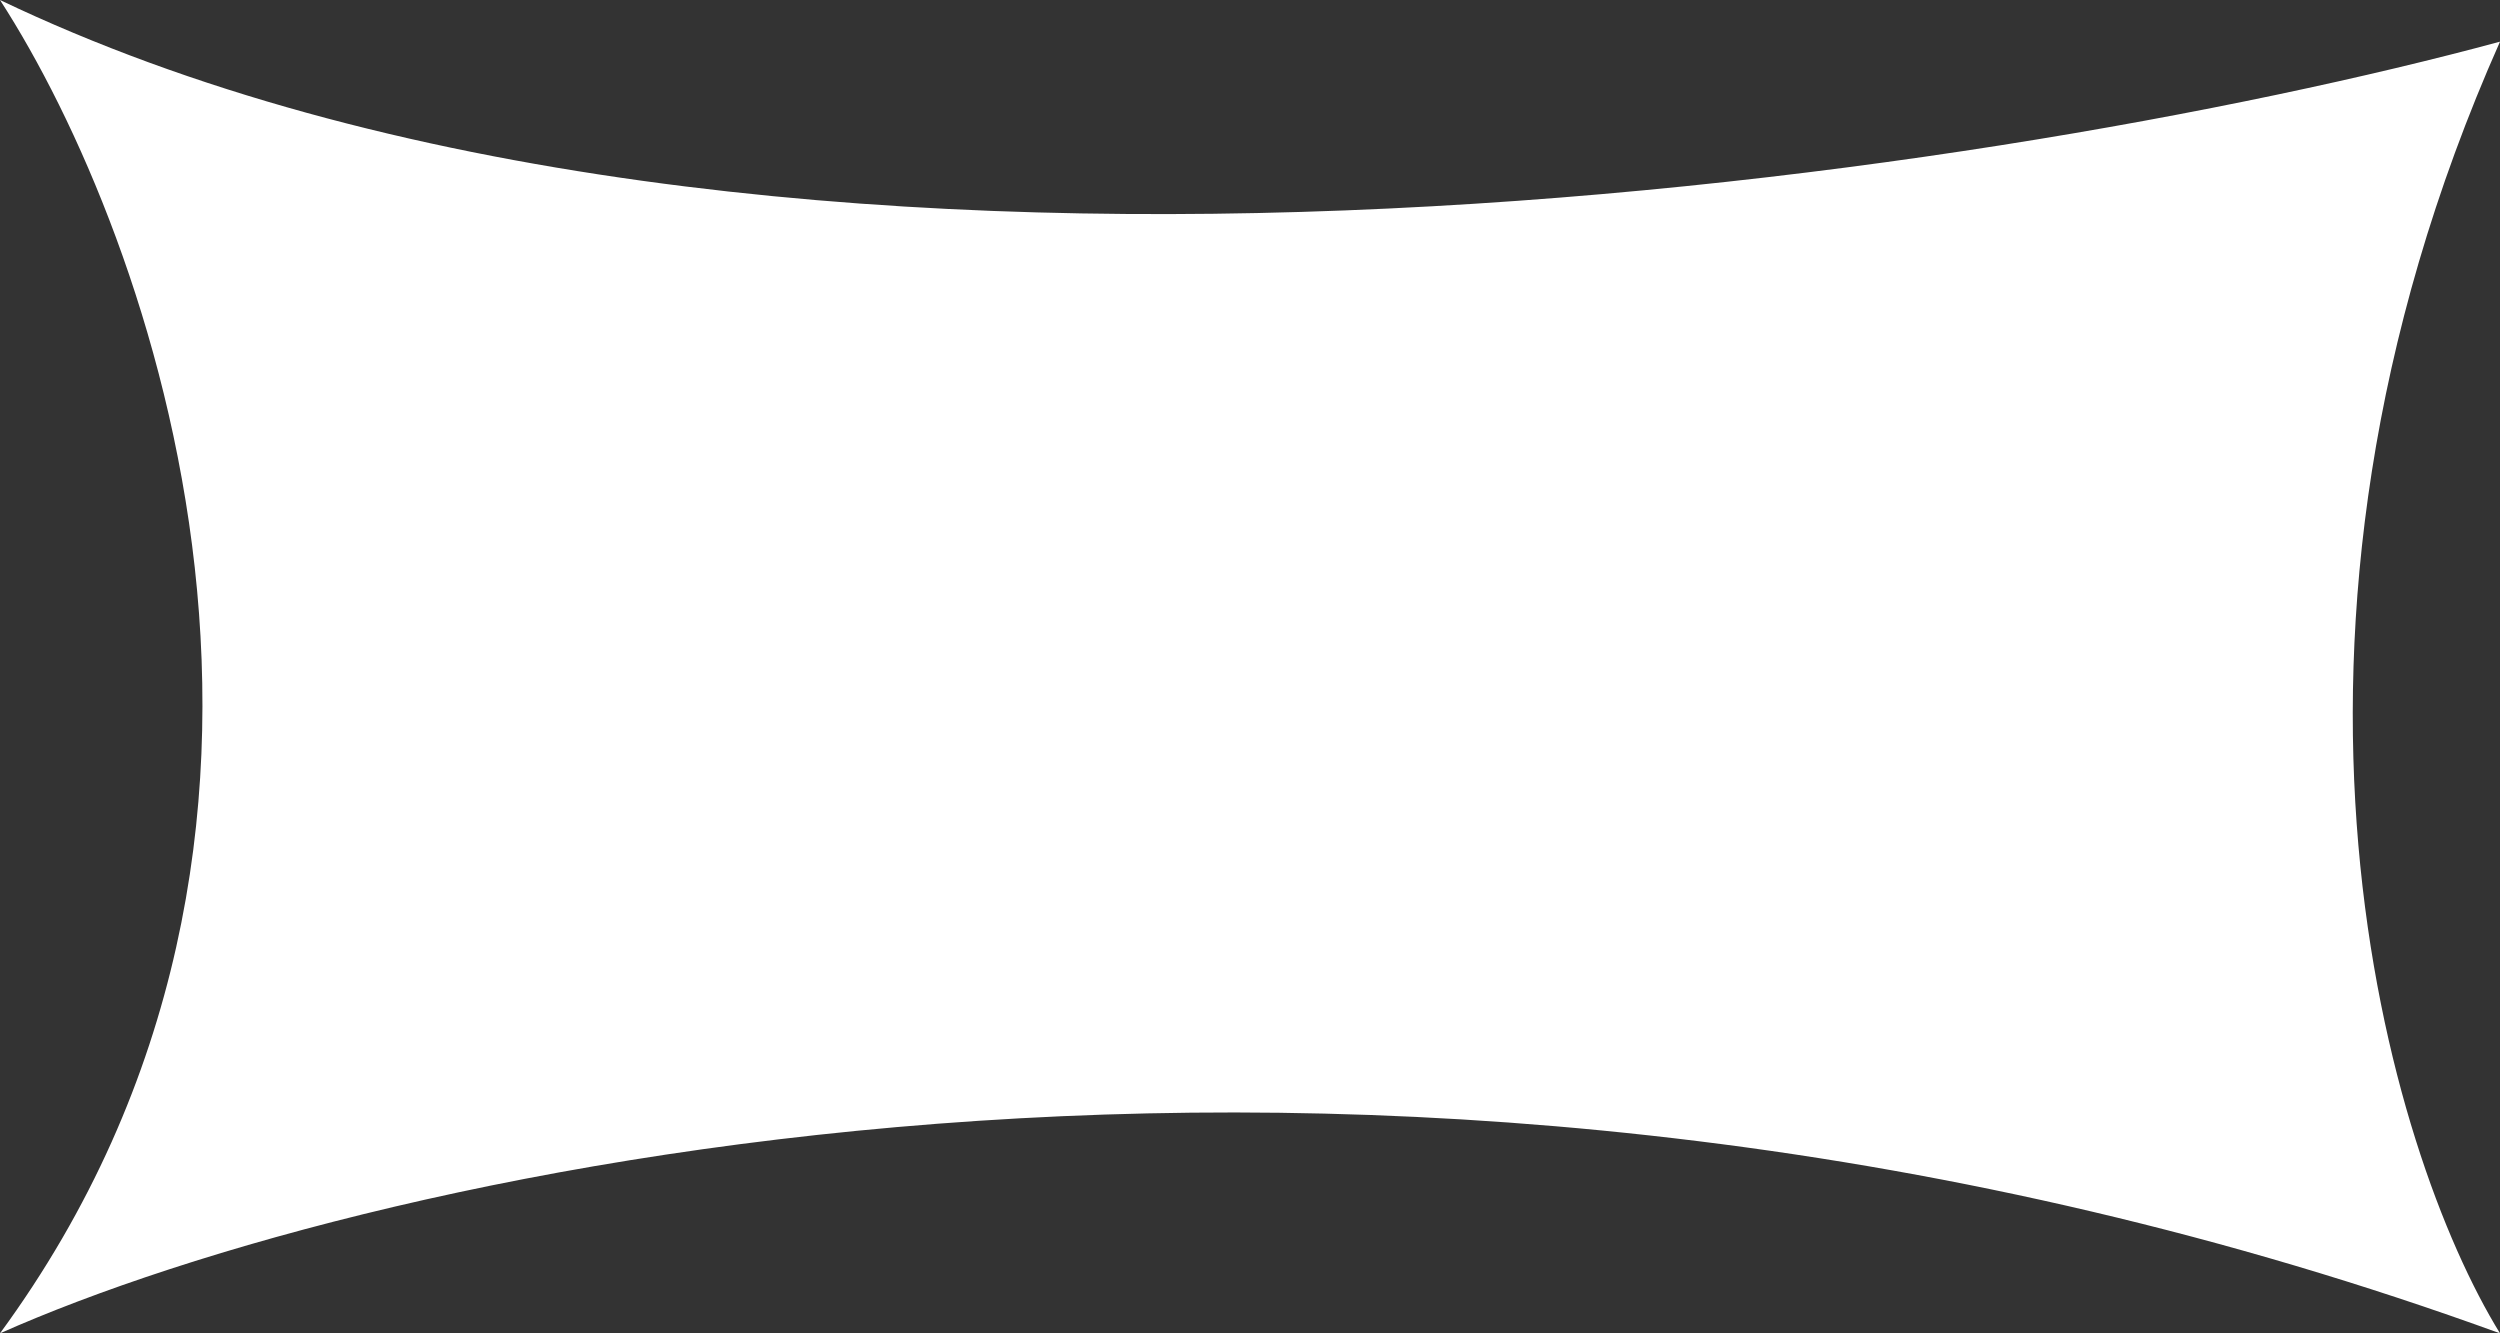 <svg width="30" height="16" viewBox="0 0 30 16" fill="none" xmlns="http://www.w3.org/2000/svg">
<rect x="0" y="0" width="30" height="16" fill="#333333" stroke="none"/>
<path d="M0 16C4.4 10 1.833 2.833 0 0C9.2 4.4 23.833 2.167 30 0.5C26.8 7.7 28.667 13.833 30 16C16.8 11.2 4.5 14 0 16Z" fill="white"/>
</svg>
